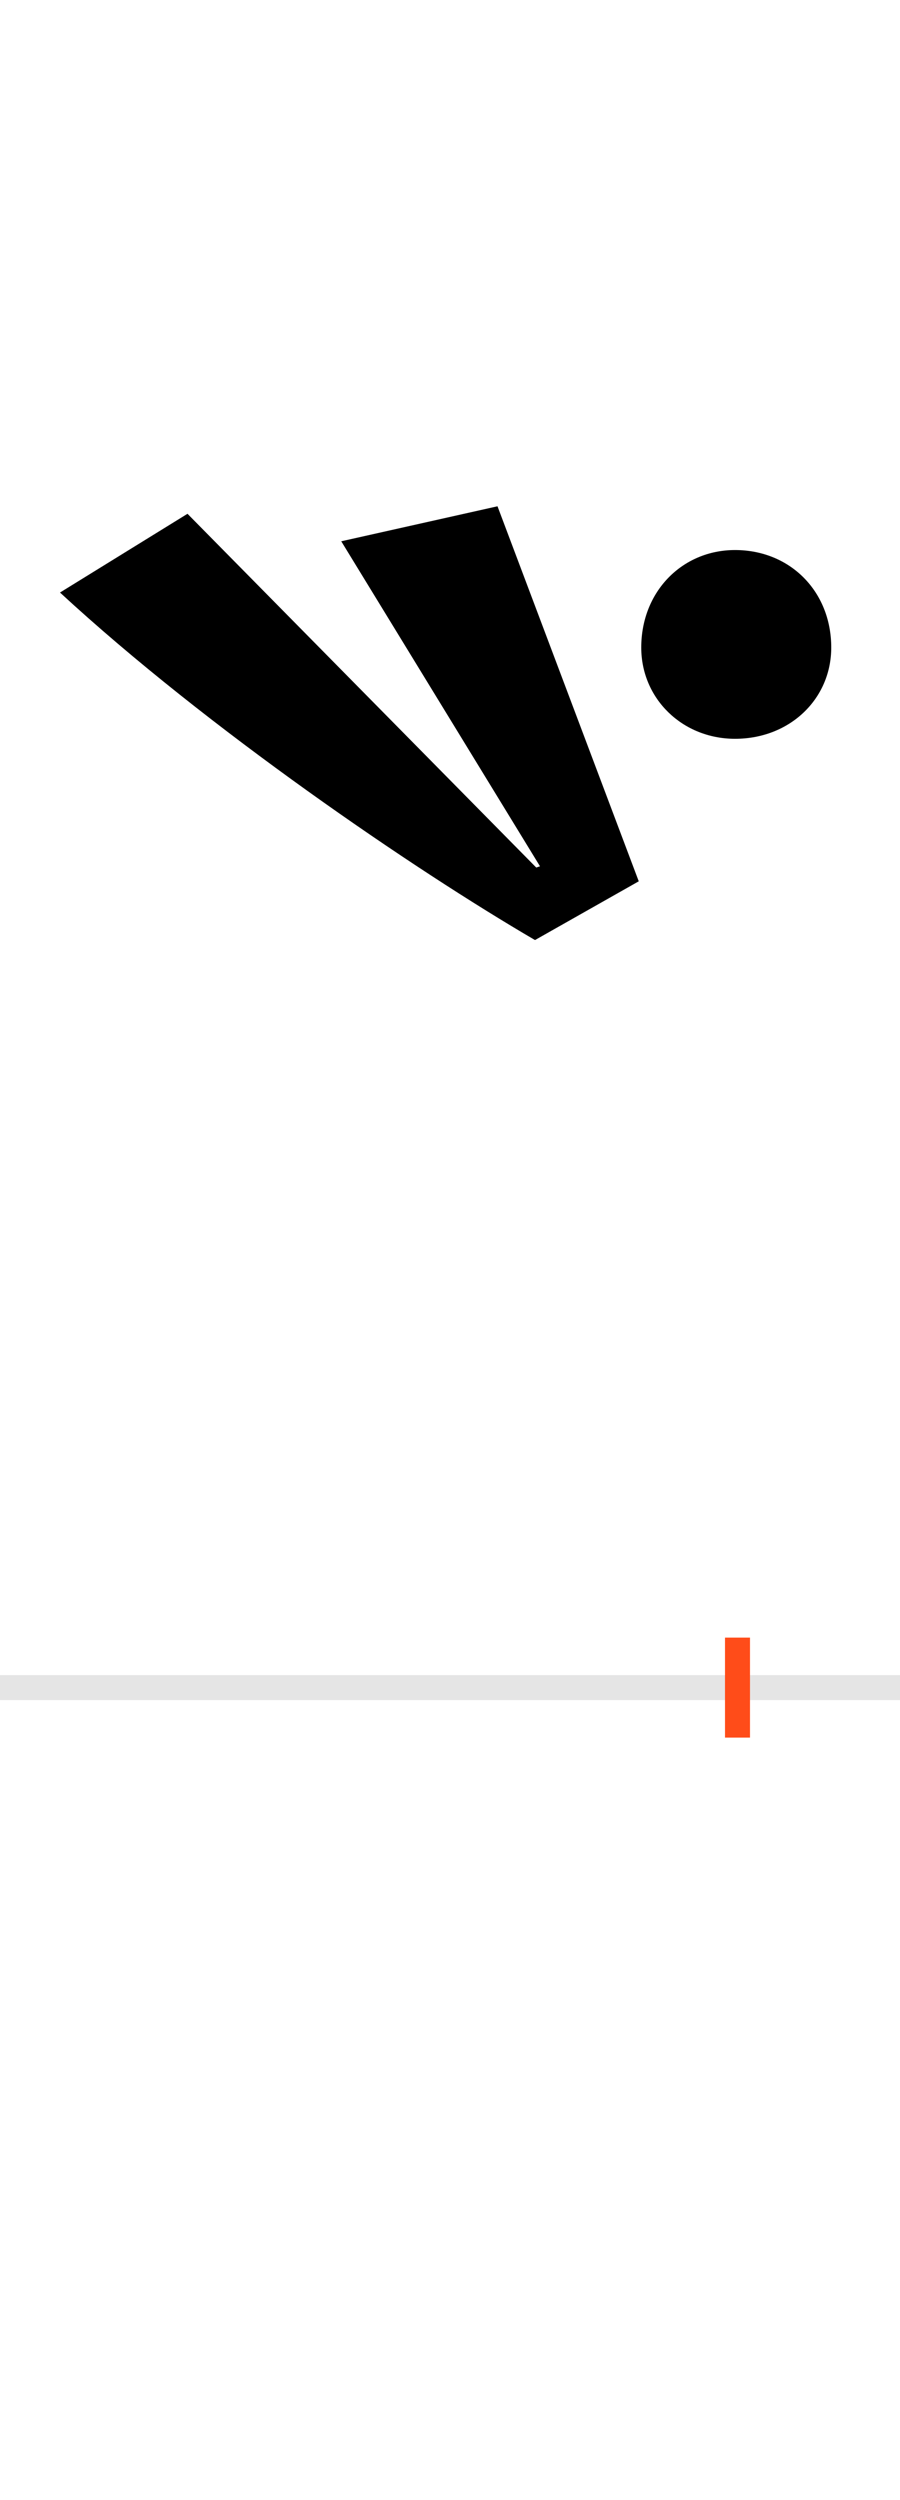 <?xml version="1.0" encoding="UTF-8"?>
<svg height="200.0" version="1.1" width="72.0" xmlns="http://www.w3.org/2000/svg" xmlns:xlink="http://www.w3.org/1999/xlink">
 <rect width="100%" height="100%" fill="#333333" stroke="none"/>
 <path d="M0,0 l72,0 l0,200 l-72,0 Z M0,0" fill="rgb(255,255,255)" transform="matrix(1,0,0,-1,0.0,200.0)"/>
 <path d="M0,0 l72,0" fill="none" stroke="rgb(229,229,229)" stroke-width="2" transform="matrix(1,0,0,-1,0.0,135.0)"/>
 <path d="M0,-4 l0,8" fill="none" stroke="rgb(255,76,25)" stroke-width="2" transform="matrix(1,0,0,-1,59.0,135.0)"/>
 <path d="M-161,656 l-279,283 l-102,-63 c118,-109,284,-222,380,-278 l83,47 l-113,300 l-125,-28 l159,-260 Z M-77,832 c0,-41,33,-73,75,-73 c44,0,77,32,77,73 c0,45,-33,78,-77,78 c-42,0,-75,-33,-75,-78 Z M-77,832" fill="rgb(0,0,0)" transform="matrix(0.1,0.0,0.0,-0.1,59.0,135.0)"/>
</svg>